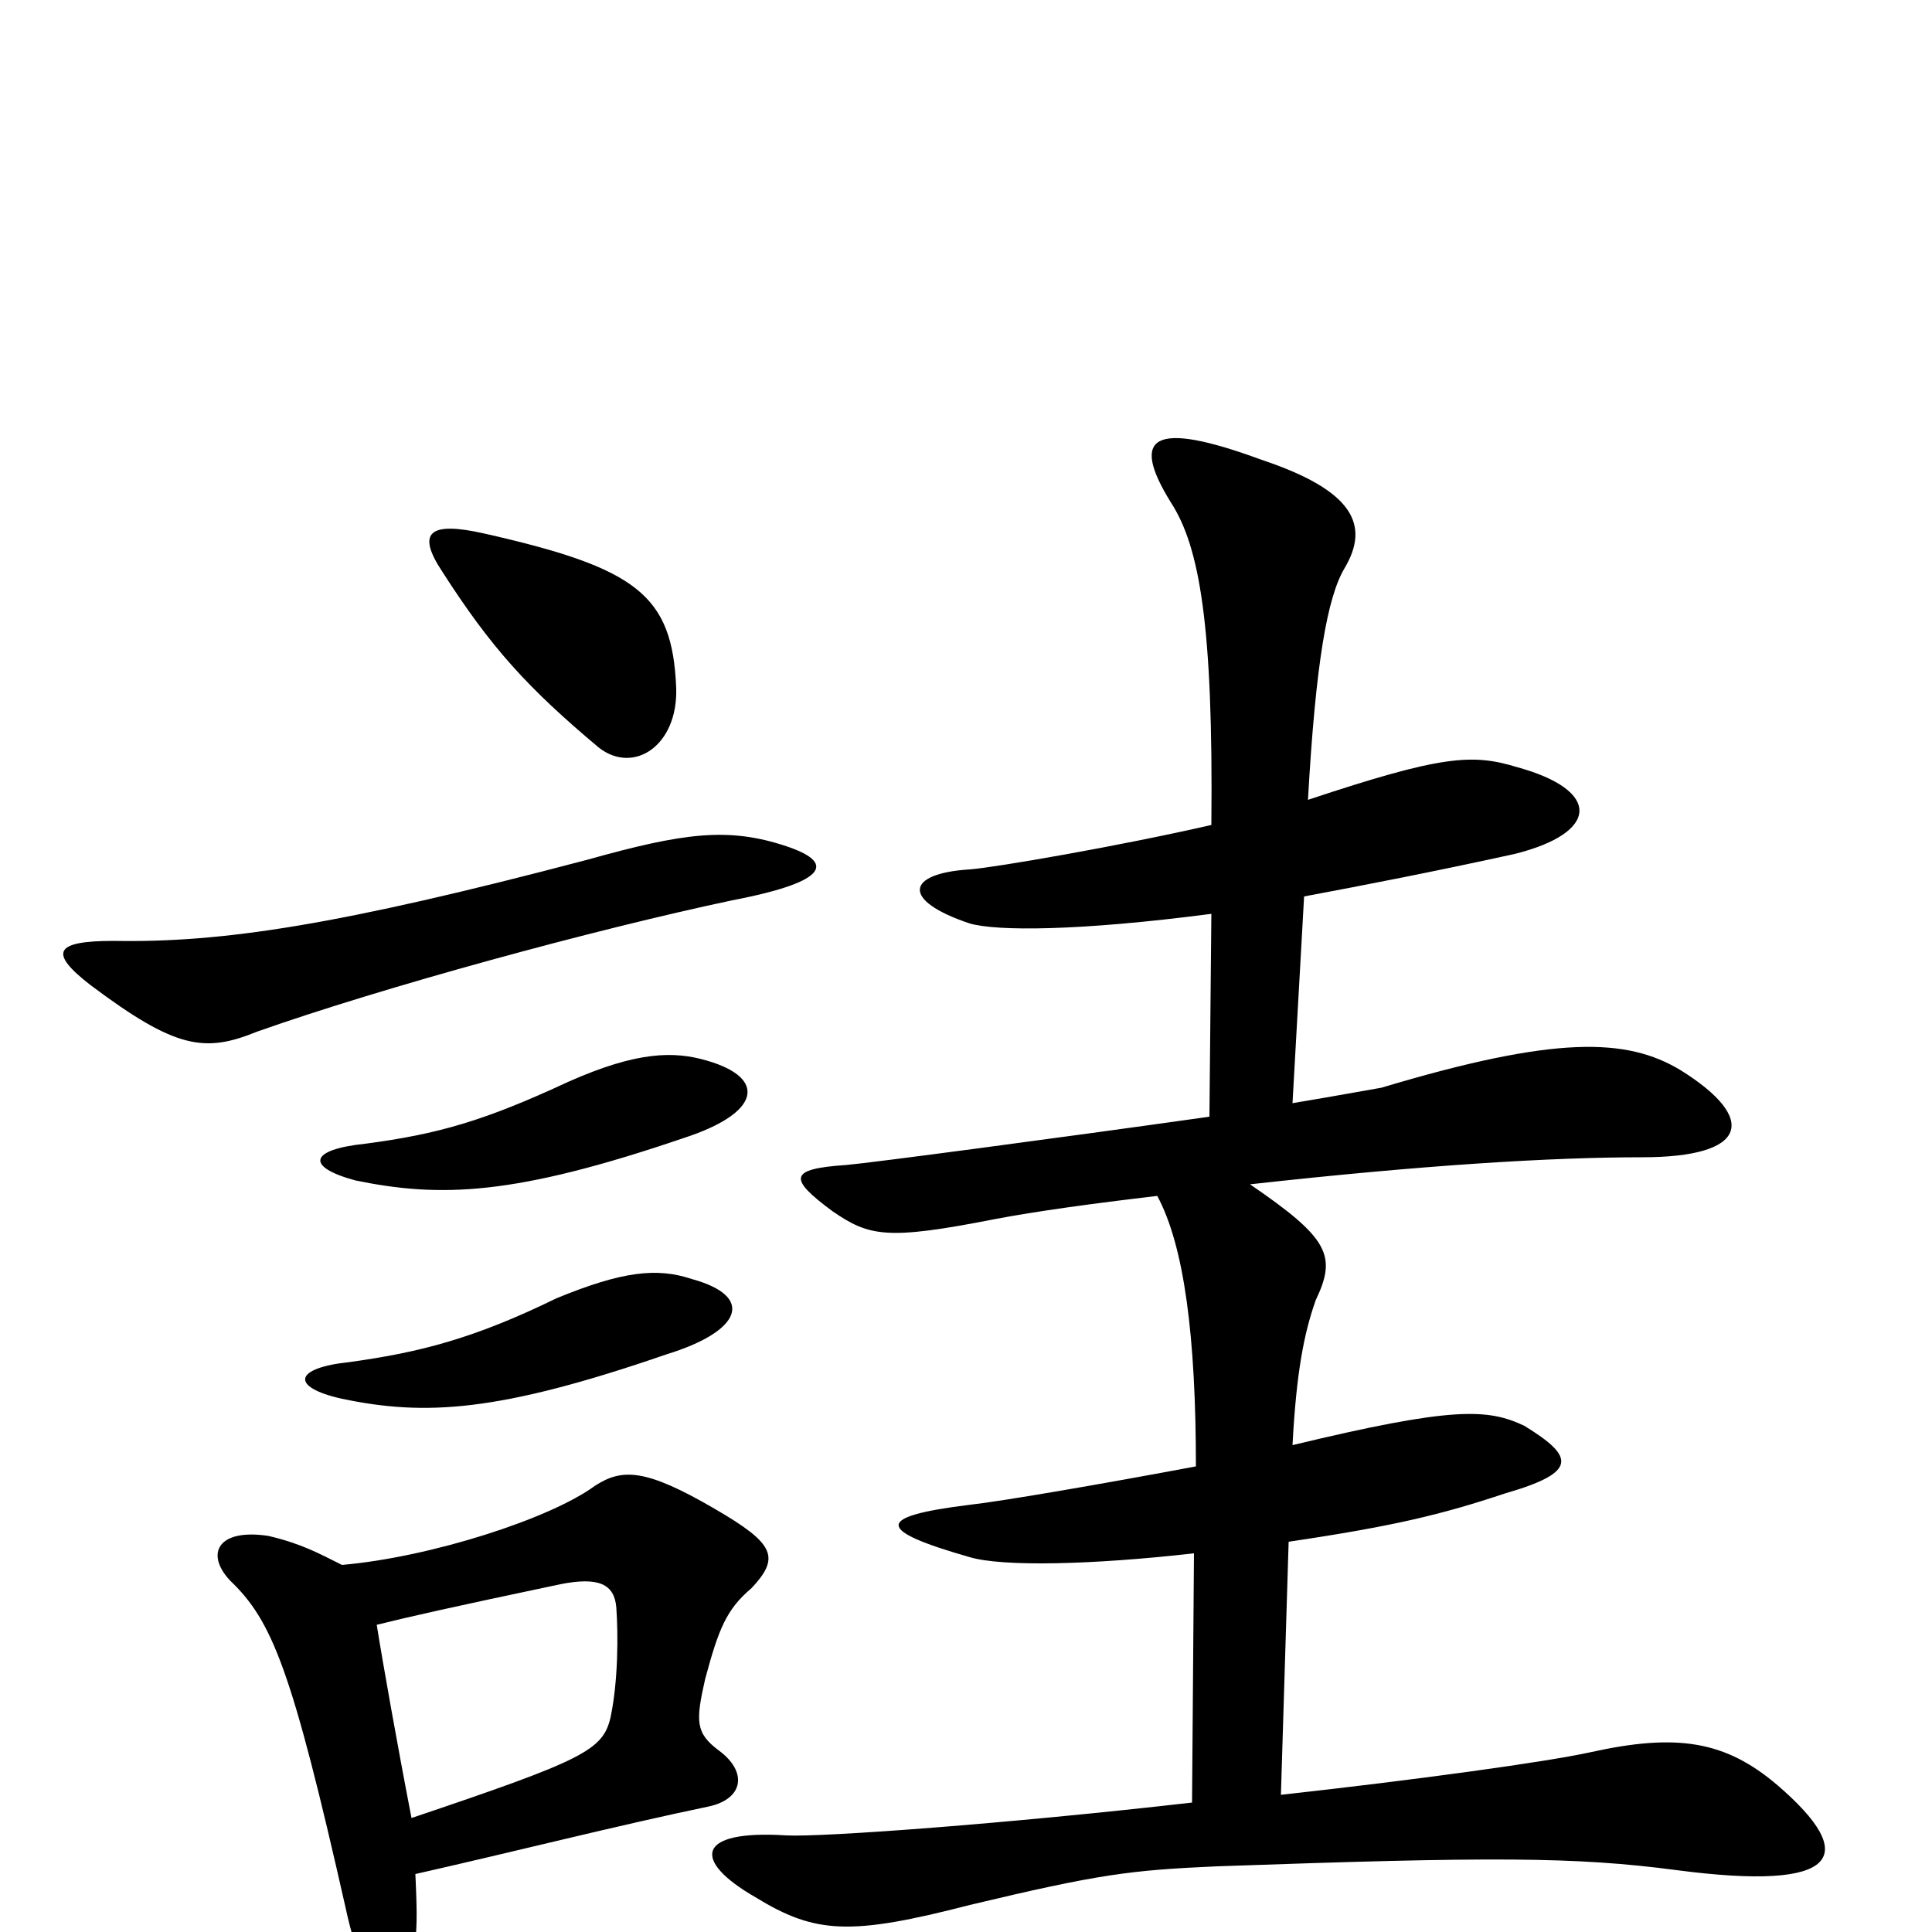 <svg xmlns="http://www.w3.org/2000/svg" viewBox="0 -1000 1000 1000">
	<path fill="#000000" d="M675 -536C707 -542 743 -549 784 -558C828 -569 829 -591 785 -603C762 -610 746 -609 677 -586C681 -657 687 -691 696 -706C709 -728 701 -746 653 -762C596 -783 585 -774 606 -740C621 -717 628 -676 627 -573C579 -562 515 -551 502 -550C469 -548 466 -534 502 -522C516 -518 558 -518 627 -527L626 -422C548 -411 450 -398 438 -397C408 -395 408 -390 431 -373C450 -360 459 -358 515 -369C536 -373 565 -377 599 -381C613 -355 619 -308 619 -241C571 -232 519 -223 501 -221C453 -215 453 -208 502 -194C519 -189 565 -190 618 -196L617 -67C521 -56 425 -49 407 -50C360 -53 358 -37 391 -18C422 1 440 2 502 -14C569 -30 585 -32 630 -34C772 -39 815 -39 868 -32C952 -21 963 -39 920 -76C893 -99 868 -103 823 -93C800 -88 735 -79 663 -71L667 -202C721 -210 746 -216 779 -227C817 -238 815 -246 789 -262C770 -271 752 -272 669 -252C671 -290 675 -310 681 -327C692 -350 688 -359 647 -387C737 -397 803 -401 850 -401C905 -401 910 -421 870 -446C842 -463 805 -464 715 -437C709 -436 693 -433 669 -429ZM358 -338C340 -344 322 -342 288 -328C245 -307 217 -300 181 -295C152 -292 150 -282 177 -276C220 -267 258 -269 345 -299C384 -311 391 -329 358 -338ZM366 -451C349 -456 330 -456 294 -440C251 -420 227 -413 189 -408C160 -405 158 -396 184 -389C228 -380 266 -381 354 -411C394 -424 397 -442 366 -451ZM195 -159C211 -163 233 -168 290 -180C310 -184 318 -180 319 -168C320 -154 320 -130 316 -111C312 -94 302 -89 213 -59C206 -95 198 -140 195 -159ZM215 -30C268 -42 319 -55 367 -65C385 -69 387 -83 372 -94C360 -103 360 -109 365 -131C372 -157 376 -167 389 -178C404 -194 401 -201 370 -219C334 -240 322 -240 308 -231C285 -214 223 -194 177 -190C165 -196 156 -201 139 -205C113 -209 106 -196 119 -182C141 -161 151 -136 179 -12C190 39 207 40 214 10C216 0 216 -8 215 -30ZM407 -562C377 -572 354 -569 304 -555C175 -521 115 -512 59 -513C28 -513 25 -507 47 -490C91 -457 106 -455 133 -466C198 -489 308 -519 379 -534C431 -544 431 -554 407 -562ZM350 -644C348 -692 330 -706 250 -724C223 -730 215 -725 229 -704C254 -665 273 -644 310 -613C328 -599 351 -614 350 -644Z"/>
</svg>